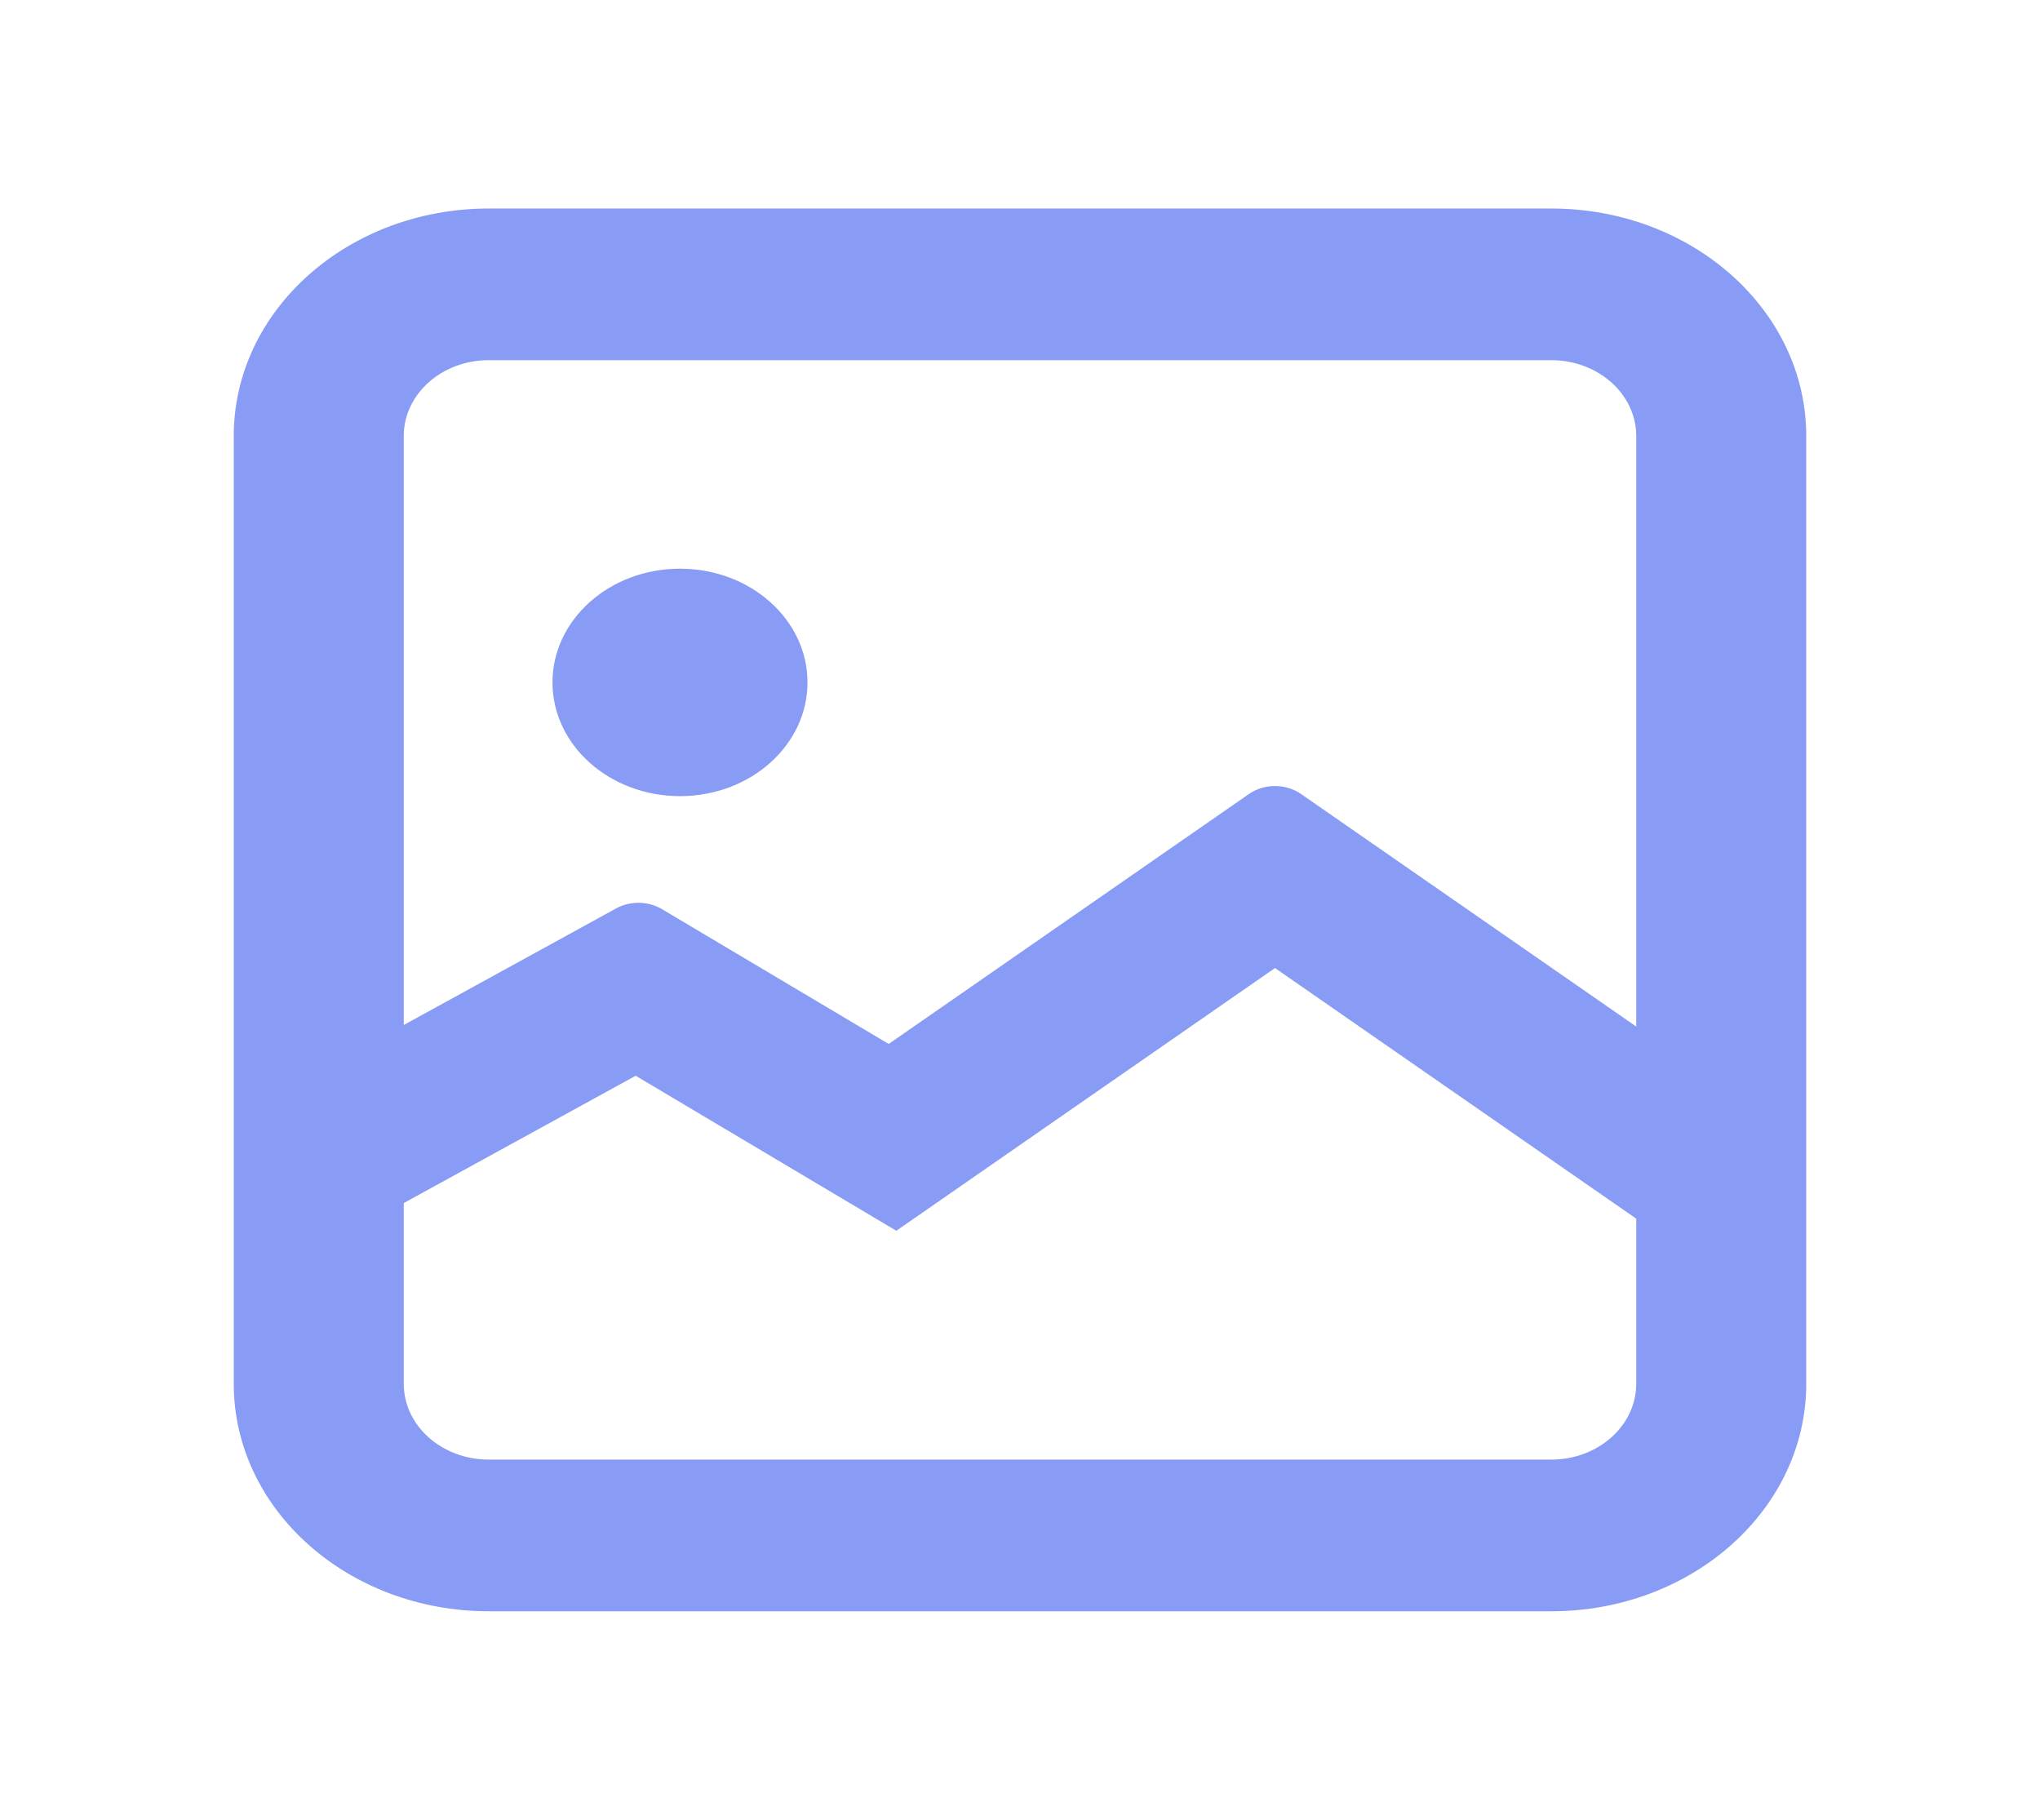 <svg width="111" height="99" viewBox="0 0 111 99" fill="none" xmlns="http://www.w3.org/2000/svg">
<g id="img" opacity="0.7">
<g id="icon">
<path d="M37 43.312C40.831 43.312 43.938 40.542 43.938 37.125C43.938 33.708 40.831 30.938 37 30.938C33.169 30.938 30.062 33.708 30.062 37.125C30.062 40.542 33.169 43.312 37 43.312Z" fill="#5570F1"/>
<path fill-rule="evenodd" clip-rule="evenodd" d="M26.594 11.344C18.931 11.344 12.719 16.884 12.719 23.719V75.281C12.719 82.116 18.931 87.656 26.594 87.656H84.406C92.069 87.656 98.281 82.116 98.281 75.281V23.719C98.281 16.884 92.069 11.344 84.406 11.344H26.594ZM84.406 19.594H26.594C24.039 19.594 21.969 21.441 21.969 23.719V55.762L33.526 49.419C34.295 48.997 35.269 49.013 36.02 49.46L48.355 56.794L67.955 43.197C68.79 42.617 69.96 42.617 70.795 43.197L89.031 55.847V23.719C89.031 21.441 86.96 19.594 84.406 19.594ZM21.969 75.281V65.449L34.588 58.523L48.771 66.956L69.375 52.663L89.031 66.299V75.281C89.031 77.559 86.96 79.406 84.406 79.406H26.594C24.039 79.406 21.969 77.559 21.969 75.281Z" fill="#5570F1"/>
</g>
</g>
</svg>
